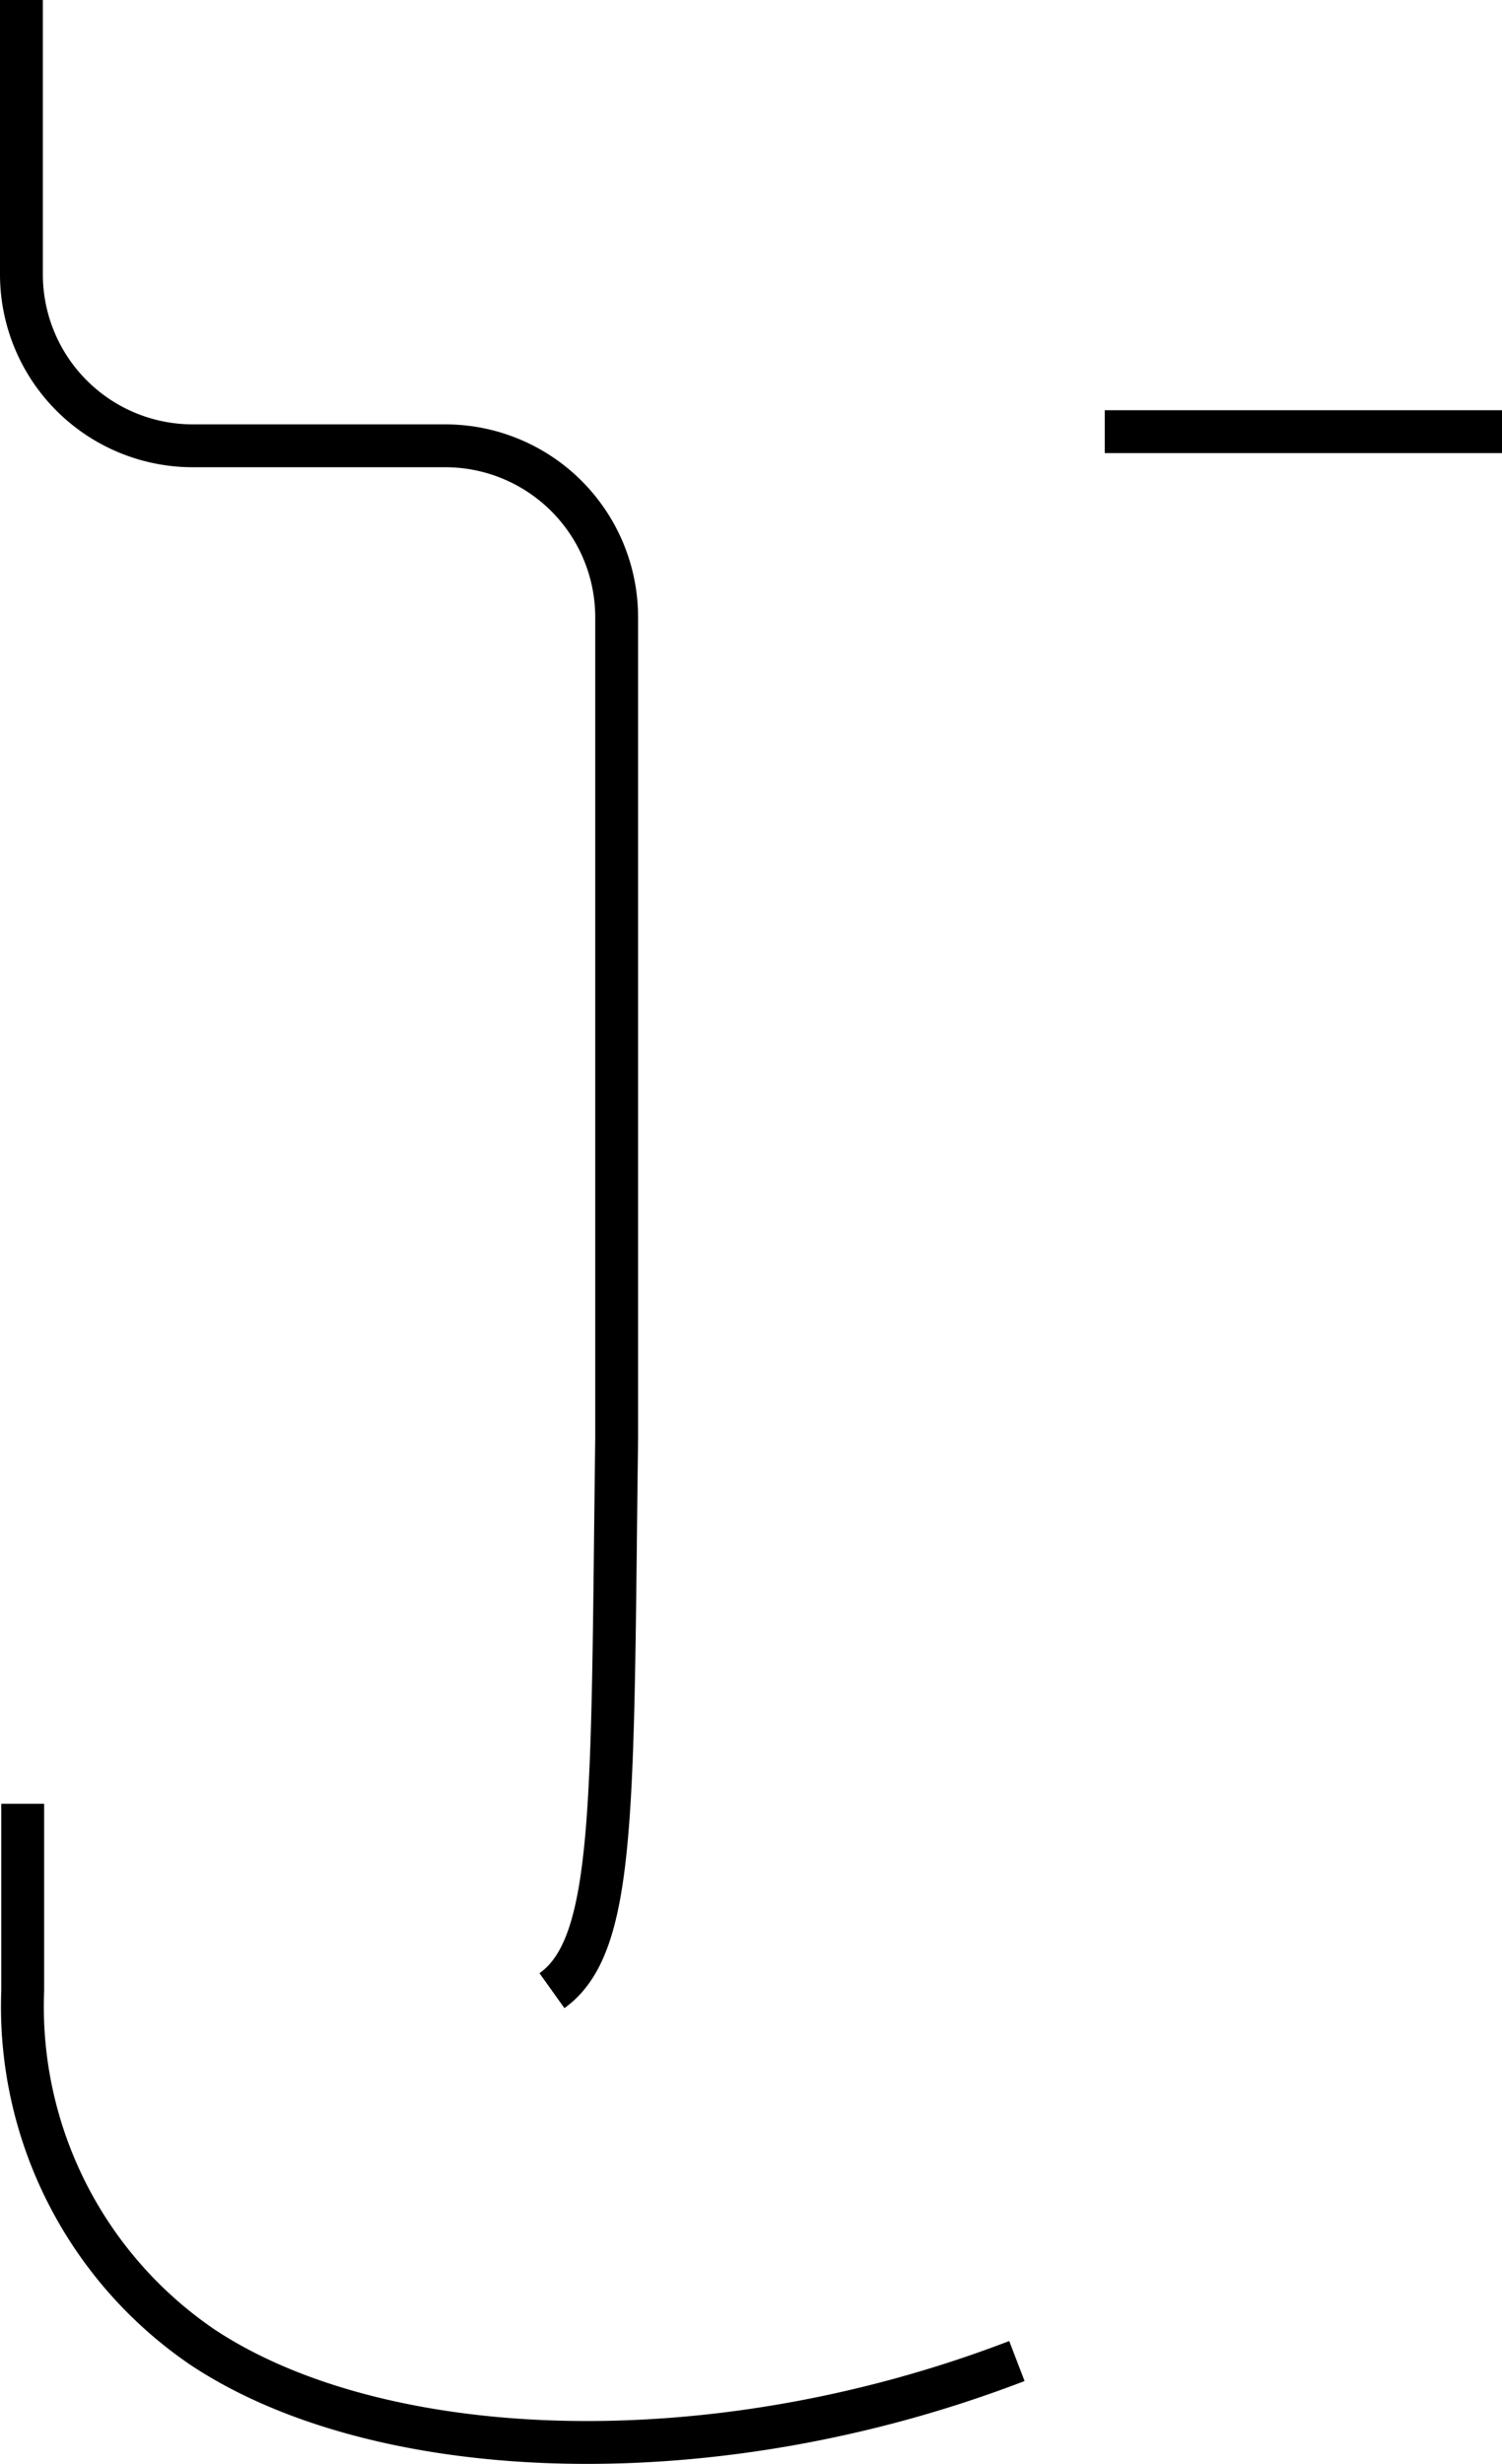 <svg xmlns="http://www.w3.org/2000/svg" viewBox="0 0 35.05 57.48"><defs><style>.cls-1{fill:none;stroke:#000;stroke-miterlimit:10;}</style></defs><title>jo</title><g id="Layer_2" data-name="Layer 2"><g id="Layer_1-2" data-name="Layer 1"><path class="cls-1" d="M.5,0V6.4a4,4,0,0,0,4,4h5.89a4,4,0,0,1,4,4V26.62c0,2.2,0,4.88,0,5.94v1c-.11,8.54,0,11.8-1.51,12.88"/><line class="cls-1" x1="25.78" y1="10.07" x2="35.05" y2="10.07"/><path class="cls-1" d="M.53,42.08s0,3.27,0,4.36a9.61,9.61,0,0,0,4.2,8.32c4.09,2.71,11.81,3.08,19,.32"/></g></g></svg>